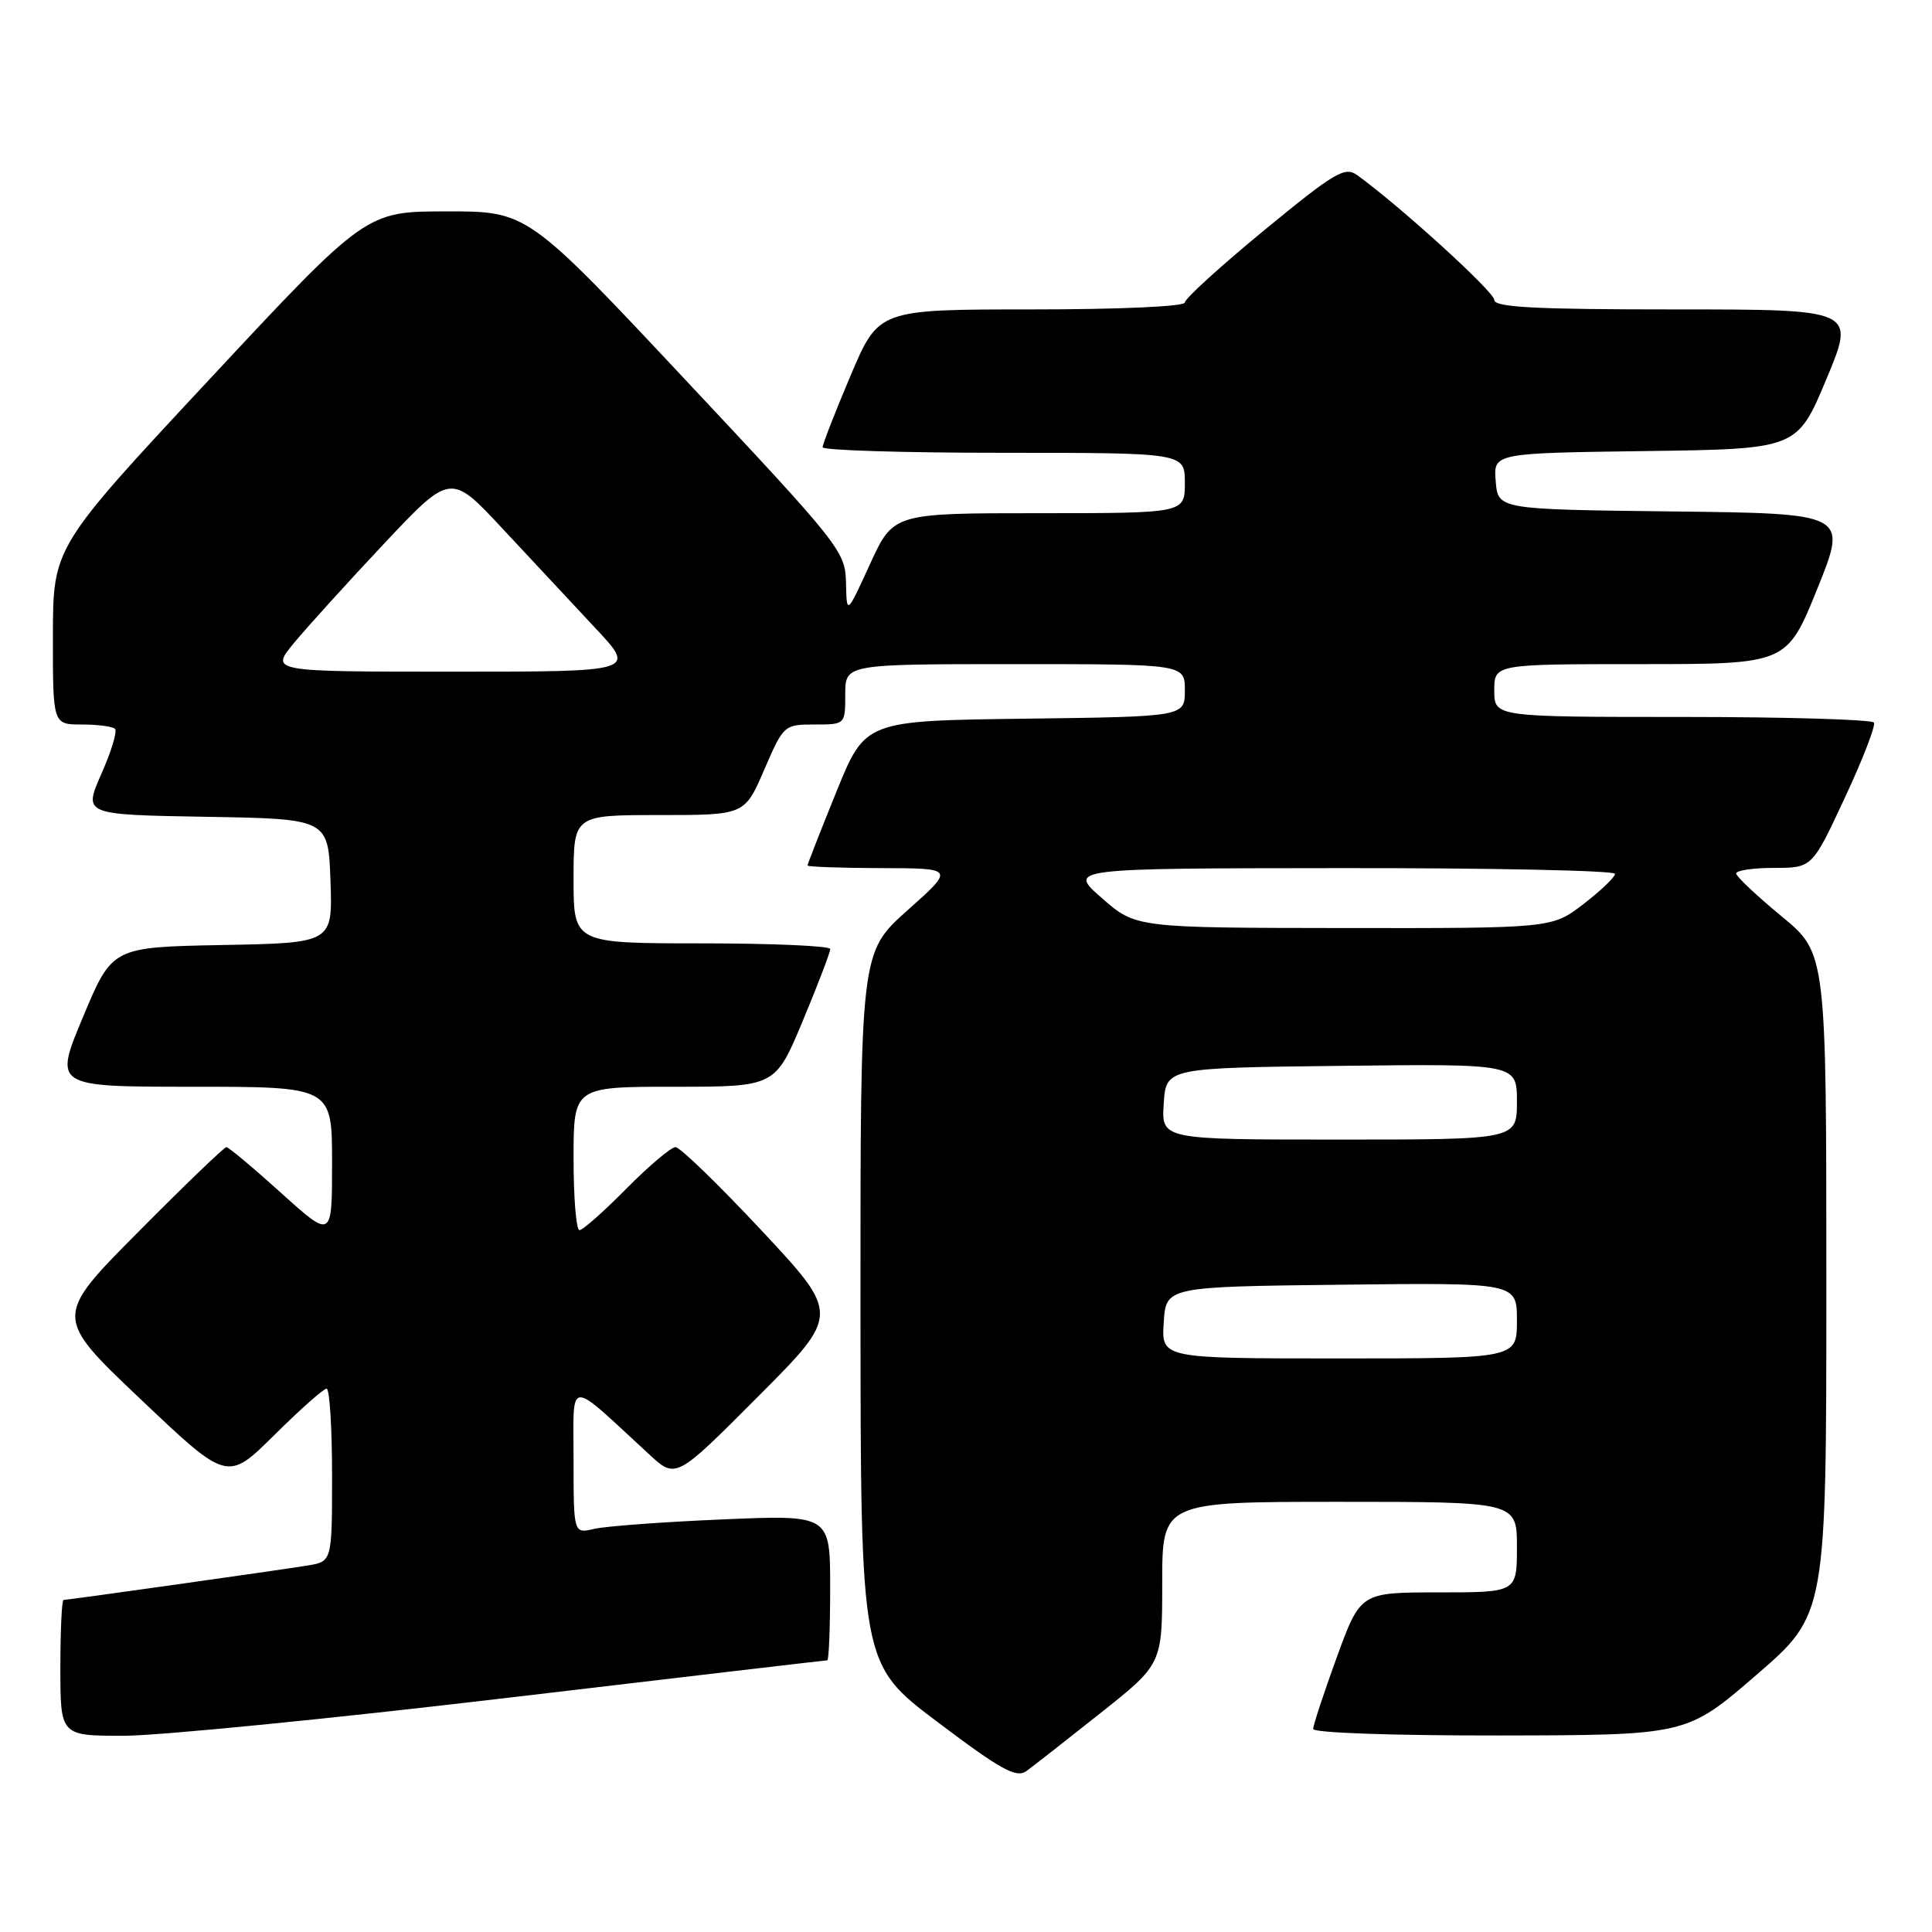 <?xml version="1.0" encoding="UTF-8" standalone="no"?>
<!DOCTYPE svg PUBLIC "-//W3C//DTD SVG 1.1//EN" "http://www.w3.org/Graphics/SVG/1.1/DTD/svg11.dtd" >
<svg xmlns="http://www.w3.org/2000/svg" xmlns:xlink="http://www.w3.org/1999/xlink" version="1.1" viewBox="0 0 256 256">
 <g >
 <path fill="currentColor"
d=" M 145.81 227.00 C 154.00 220.50 154.00 220.50 154.00 209.75 C 154.00 199.00 154.00 199.00 177.50 199.00 C 201.00 199.00 201.00 199.00 201.00 205.00 C 201.00 211.00 201.00 211.00 190.63 211.00 C 180.27 211.00 180.27 211.00 177.13 219.60 C 175.41 224.33 174.00 228.61 174.00 229.10 C 174.00 229.61 184.75 229.98 198.75 229.96 C 223.50 229.92 223.50 229.92 232.75 221.92 C 242.00 213.92 242.00 213.92 242.00 170.11 C 242.00 126.30 242.00 126.30 236.05 121.40 C 232.78 118.70 230.08 116.16 230.05 115.75 C 230.02 115.34 232.28 115.00 235.06 115.00 C 240.12 115.00 240.12 115.00 244.43 105.75 C 246.81 100.66 248.55 96.16 248.31 95.75 C 248.08 95.34 236.66 95.00 222.94 95.00 C 198.00 95.00 198.00 95.00 198.00 91.50 C 198.00 88.00 198.00 88.00 217.38 88.00 C 236.76 88.00 236.76 88.00 240.80 78.02 C 244.83 68.04 244.83 68.04 221.67 67.77 C 198.50 67.50 198.50 67.50 198.19 63.77 C 197.88 60.04 197.88 60.04 218.01 59.77 C 238.13 59.50 238.13 59.50 242.00 50.25 C 245.87 41.00 245.87 41.00 221.94 41.00 C 203.38 41.00 198.00 40.72 198.00 39.74 C 198.00 38.67 185.46 27.26 179.81 23.19 C 178.20 22.03 176.82 22.86 167.50 30.52 C 161.73 35.27 157.00 39.57 157.00 40.08 C 157.00 40.61 148.40 41.00 136.71 41.00 C 116.42 41.00 116.42 41.00 112.71 49.76 C 110.67 54.58 109.00 58.86 109.00 59.26 C 109.00 59.67 119.80 60.00 133.00 60.00 C 157.00 60.00 157.00 60.00 157.00 64.00 C 157.00 68.00 157.00 68.00 137.68 68.00 C 118.37 68.00 118.37 68.00 115.28 74.75 C 112.19 81.50 112.19 81.50 112.10 77.21 C 112.00 73.05 111.39 72.27 90.94 50.46 C 69.89 28.00 69.89 28.00 59.19 28.01 C 48.50 28.01 48.50 28.01 27.76 50.26 C 7.03 72.50 7.03 72.50 7.01 84.25 C 7.00 96.00 7.00 96.00 10.83 96.00 C 12.94 96.00 14.93 96.26 15.24 96.58 C 15.56 96.89 14.75 99.58 13.43 102.55 C 11.05 107.95 11.05 107.95 27.27 108.23 C 43.50 108.50 43.50 108.50 43.79 116.72 C 44.08 124.95 44.08 124.95 29.47 125.22 C 14.87 125.50 14.87 125.50 11.00 134.75 C 7.13 144.00 7.13 144.00 25.56 144.00 C 44.00 144.00 44.00 144.00 44.00 154.08 C 44.00 164.16 44.00 164.16 37.26 158.08 C 33.56 154.74 30.29 152.00 30.00 152.00 C 29.71 152.00 24.44 157.06 18.31 163.25 C 7.14 174.50 7.14 174.50 18.64 185.41 C 30.13 196.31 30.13 196.31 36.34 190.16 C 39.76 186.77 42.88 184.00 43.28 184.00 C 43.67 184.00 44.00 189.15 44.00 195.45 C 44.00 206.91 44.00 206.91 40.75 207.44 C 36.88 208.07 9.02 212.00 8.42 212.00 C 8.19 212.00 8.00 216.05 8.00 221.00 C 8.00 230.00 8.00 230.00 16.38 230.00 C 20.99 230.00 43.77 227.75 67.00 225.00 C 90.23 222.25 109.41 220.00 109.62 220.00 C 109.83 220.00 110.00 215.66 110.00 210.36 C 110.00 200.72 110.00 200.72 95.75 201.33 C 87.91 201.66 80.26 202.23 78.75 202.58 C 76.00 203.23 76.00 203.23 76.00 193.43 C 76.00 182.48 74.99 182.55 86.03 192.72 C 89.56 195.98 89.56 195.98 100.43 185.07 C 111.30 174.17 111.30 174.17 100.94 163.08 C 95.25 156.99 90.10 152.00 89.51 152.00 C 88.92 152.00 85.99 154.48 83.00 157.50 C 80.01 160.53 77.22 163.00 76.78 163.00 C 76.35 163.00 76.00 158.72 76.00 153.50 C 76.00 144.00 76.00 144.00 89.36 144.00 C 102.73 144.00 102.73 144.00 106.38 135.25 C 108.39 130.44 110.02 126.16 110.01 125.75 C 110.01 125.34 102.35 125.00 93.00 125.00 C 76.00 125.00 76.00 125.00 76.00 116.50 C 76.00 108.00 76.00 108.00 87.34 108.00 C 98.67 108.00 98.67 108.00 101.26 102.00 C 103.82 96.07 103.90 96.00 107.93 96.00 C 112.00 96.00 112.00 96.00 112.00 92.00 C 112.00 88.00 112.00 88.00 134.50 88.00 C 157.00 88.00 157.00 88.00 157.00 91.48 C 157.00 94.96 157.00 94.96 135.82 95.23 C 114.64 95.50 114.64 95.50 110.82 104.93 C 108.72 110.11 107.00 114.50 107.00 114.68 C 107.00 114.86 111.39 115.01 116.75 115.03 C 126.50 115.05 126.50 115.05 120.25 120.62 C 114.00 126.19 114.00 126.19 114.02 173.35 C 114.04 220.50 114.04 220.50 124.22 228.17 C 132.68 234.55 134.67 235.64 136.01 234.67 C 136.90 234.03 141.31 230.57 145.81 227.00 Z  M 154.20 175.25 C 154.50 170.50 154.50 170.50 177.75 170.23 C 201.00 169.96 201.00 169.96 201.00 174.98 C 201.00 180.00 201.00 180.00 177.45 180.00 C 153.89 180.00 153.89 180.00 154.20 175.25 Z  M 154.20 146.25 C 154.50 141.50 154.50 141.50 177.75 141.23 C 201.00 140.96 201.00 140.96 201.00 145.98 C 201.00 151.00 201.00 151.00 177.45 151.00 C 153.89 151.00 153.89 151.00 154.20 146.25 Z  M 146.00 119.00 C 141.50 115.06 141.50 115.06 177.75 115.03 C 197.69 115.01 214.00 115.35 214.00 115.79 C 214.00 116.22 212.12 118.02 209.82 119.79 C 205.64 123.00 205.64 123.00 178.07 122.97 C 150.50 122.94 150.50 122.94 146.00 119.00 Z  M 38.91 85.25 C 40.61 83.19 45.98 77.26 50.85 72.08 C 59.71 62.66 59.71 62.66 66.61 70.07 C 70.40 74.14 75.93 80.07 78.90 83.24 C 84.30 89.00 84.30 89.00 60.07 89.00 C 35.83 89.00 35.83 89.00 38.91 85.25 Z "/>
</g>
</svg>